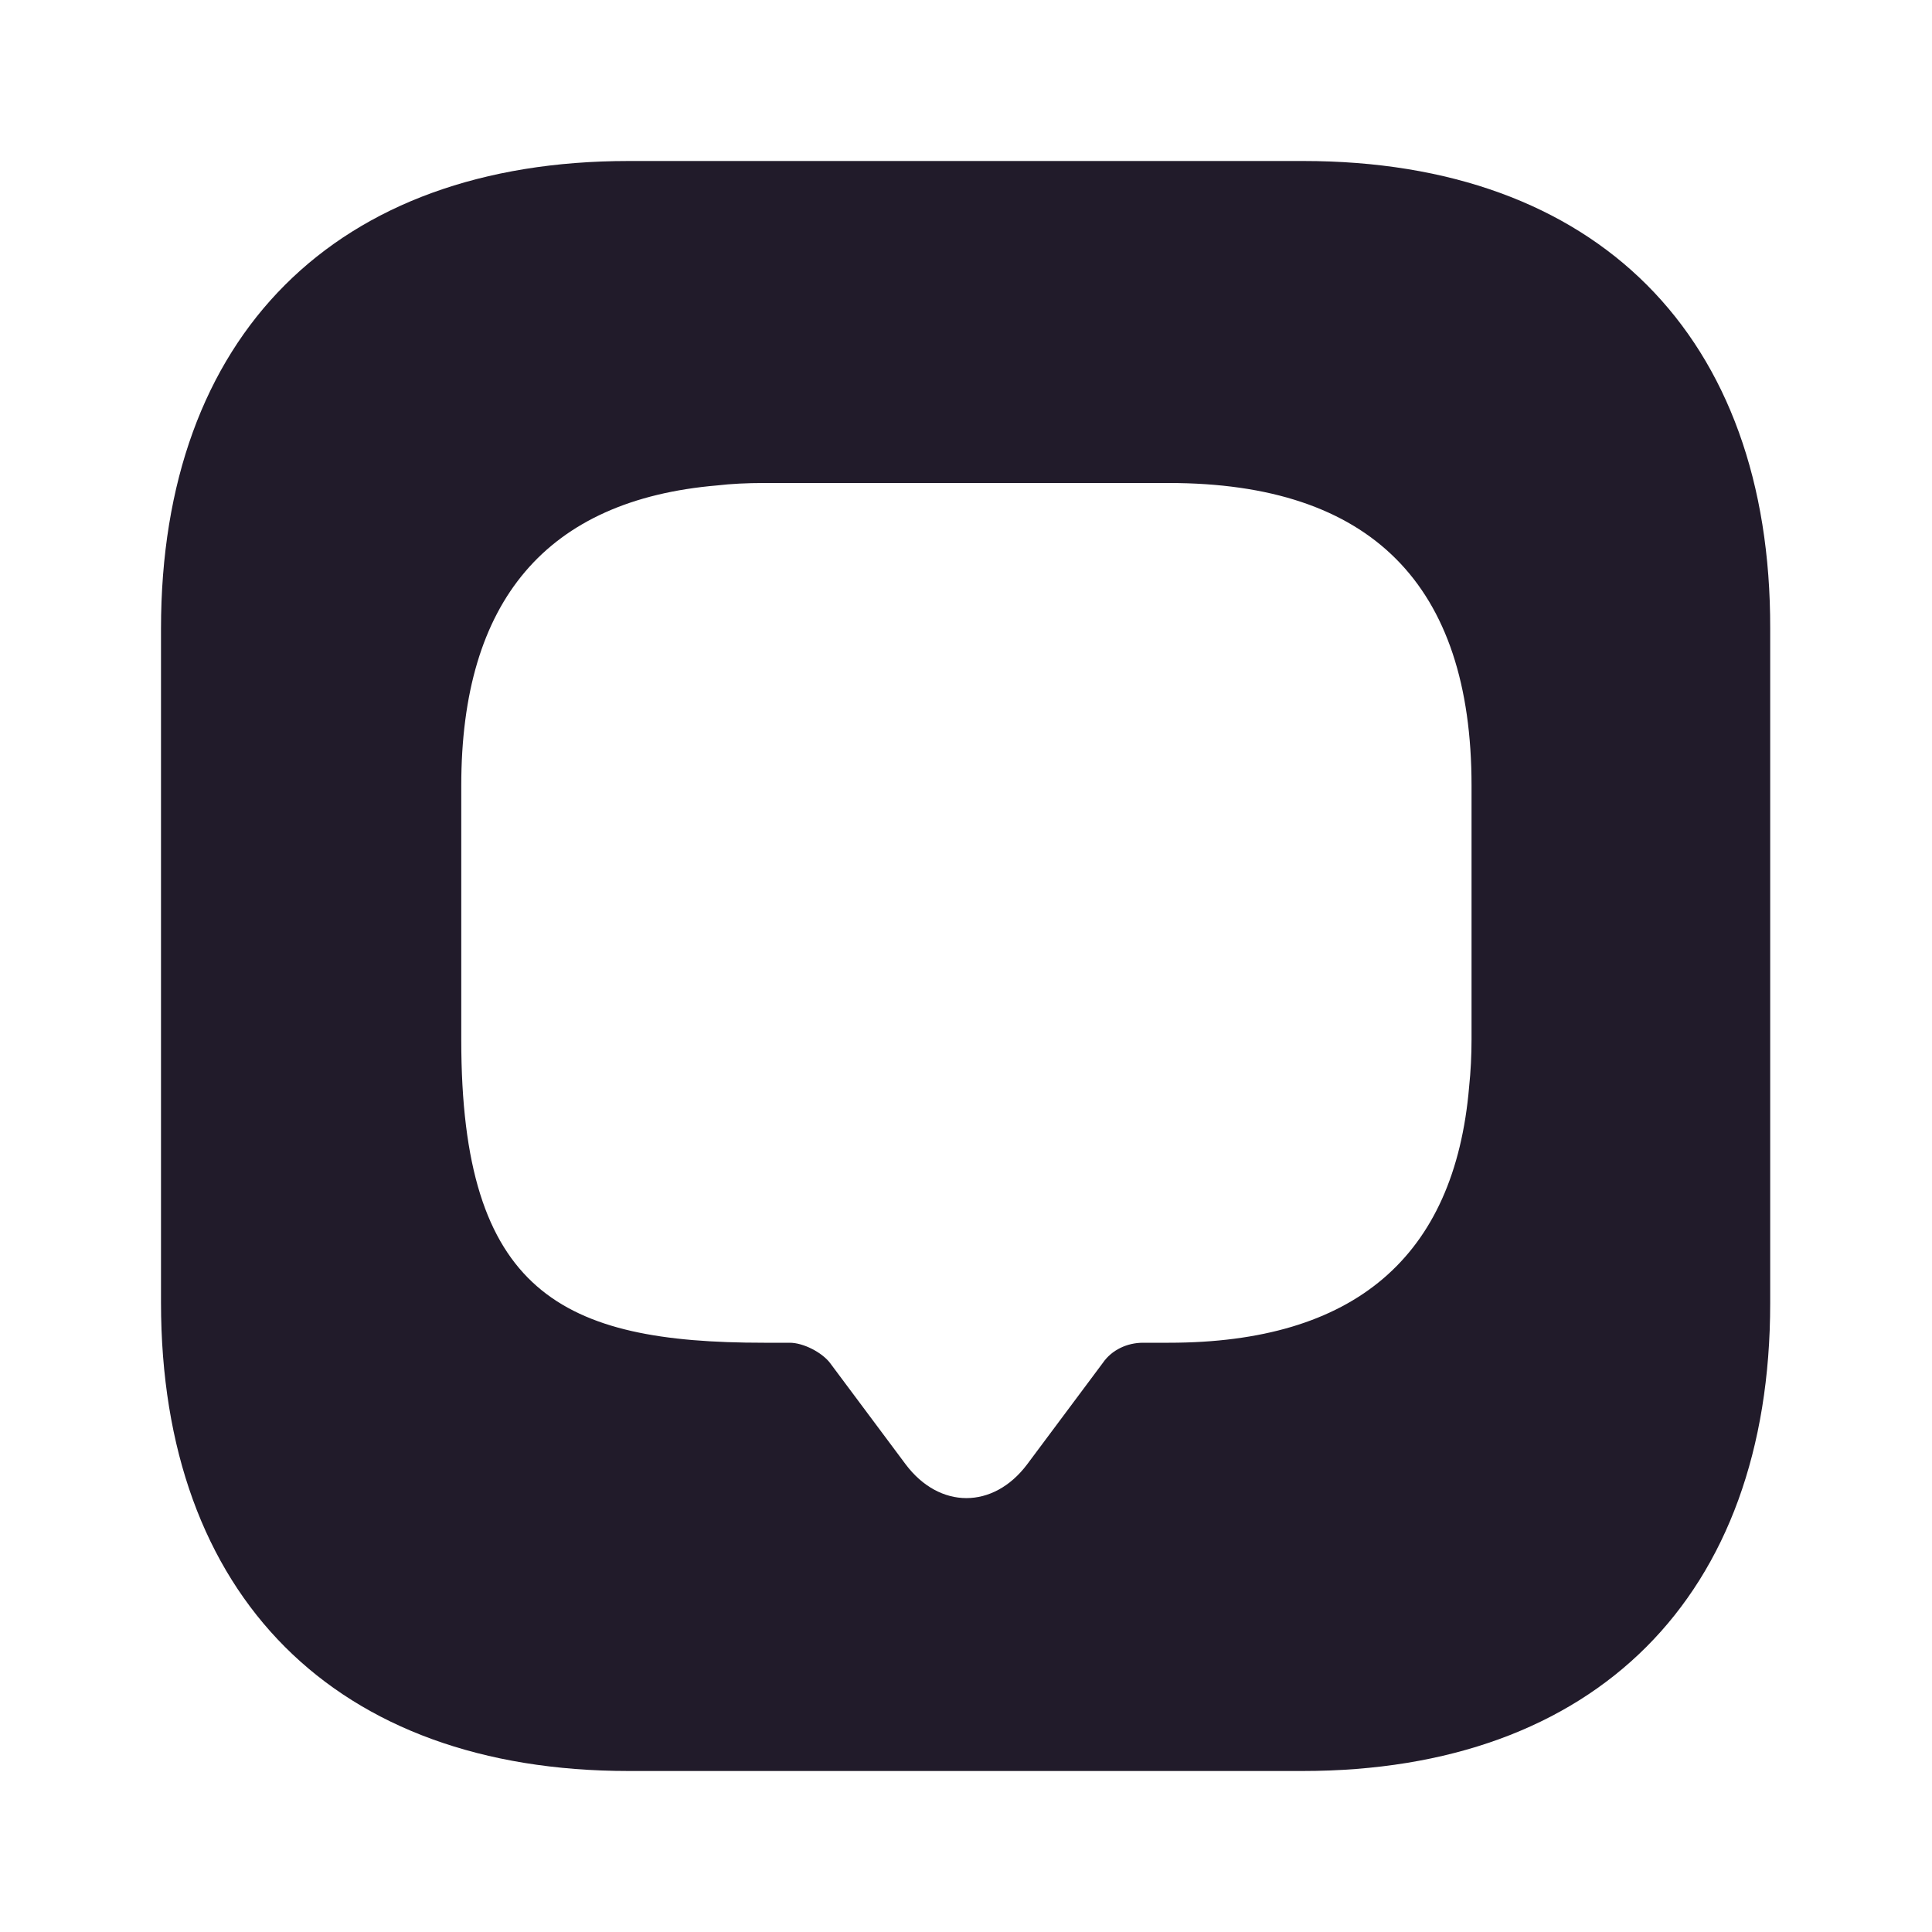 <svg width="24" height="24" viewBox="0 0 24 24" fill="none" xmlns="http://www.w3.org/2000/svg">
<path d="M16.19 2H7.81C4.17 2 2 4.17 2 7.81V16.18C2 19.83 4.17 22 7.81 22H16.18C19.82 22 21.99 19.83 21.99 16.19V7.81C22 4.17 19.83 2 16.19 2ZM18.28 12.91C18.28 13.11 18.27 13.31 18.25 13.5C18.07 15.62 16.82 16.68 14.52 16.68H14.2C14 16.68 13.81 16.77 13.7 16.93L12.76 18.19C12.34 18.75 11.67 18.75 11.25 18.19L10.31 16.93C10.21 16.8 9.98 16.68 9.81 16.68H9.49C6.98 16.68 5.73 16.06 5.73 12.92V9.76C5.73 7.46 6.79 6.21 8.91 6.03C9.08 6.01 9.28 6 9.49 6H14.52C17.03 6 18.28 7.26 18.28 9.76V12.91Z" fill="#211B2A"/>
</svg>
